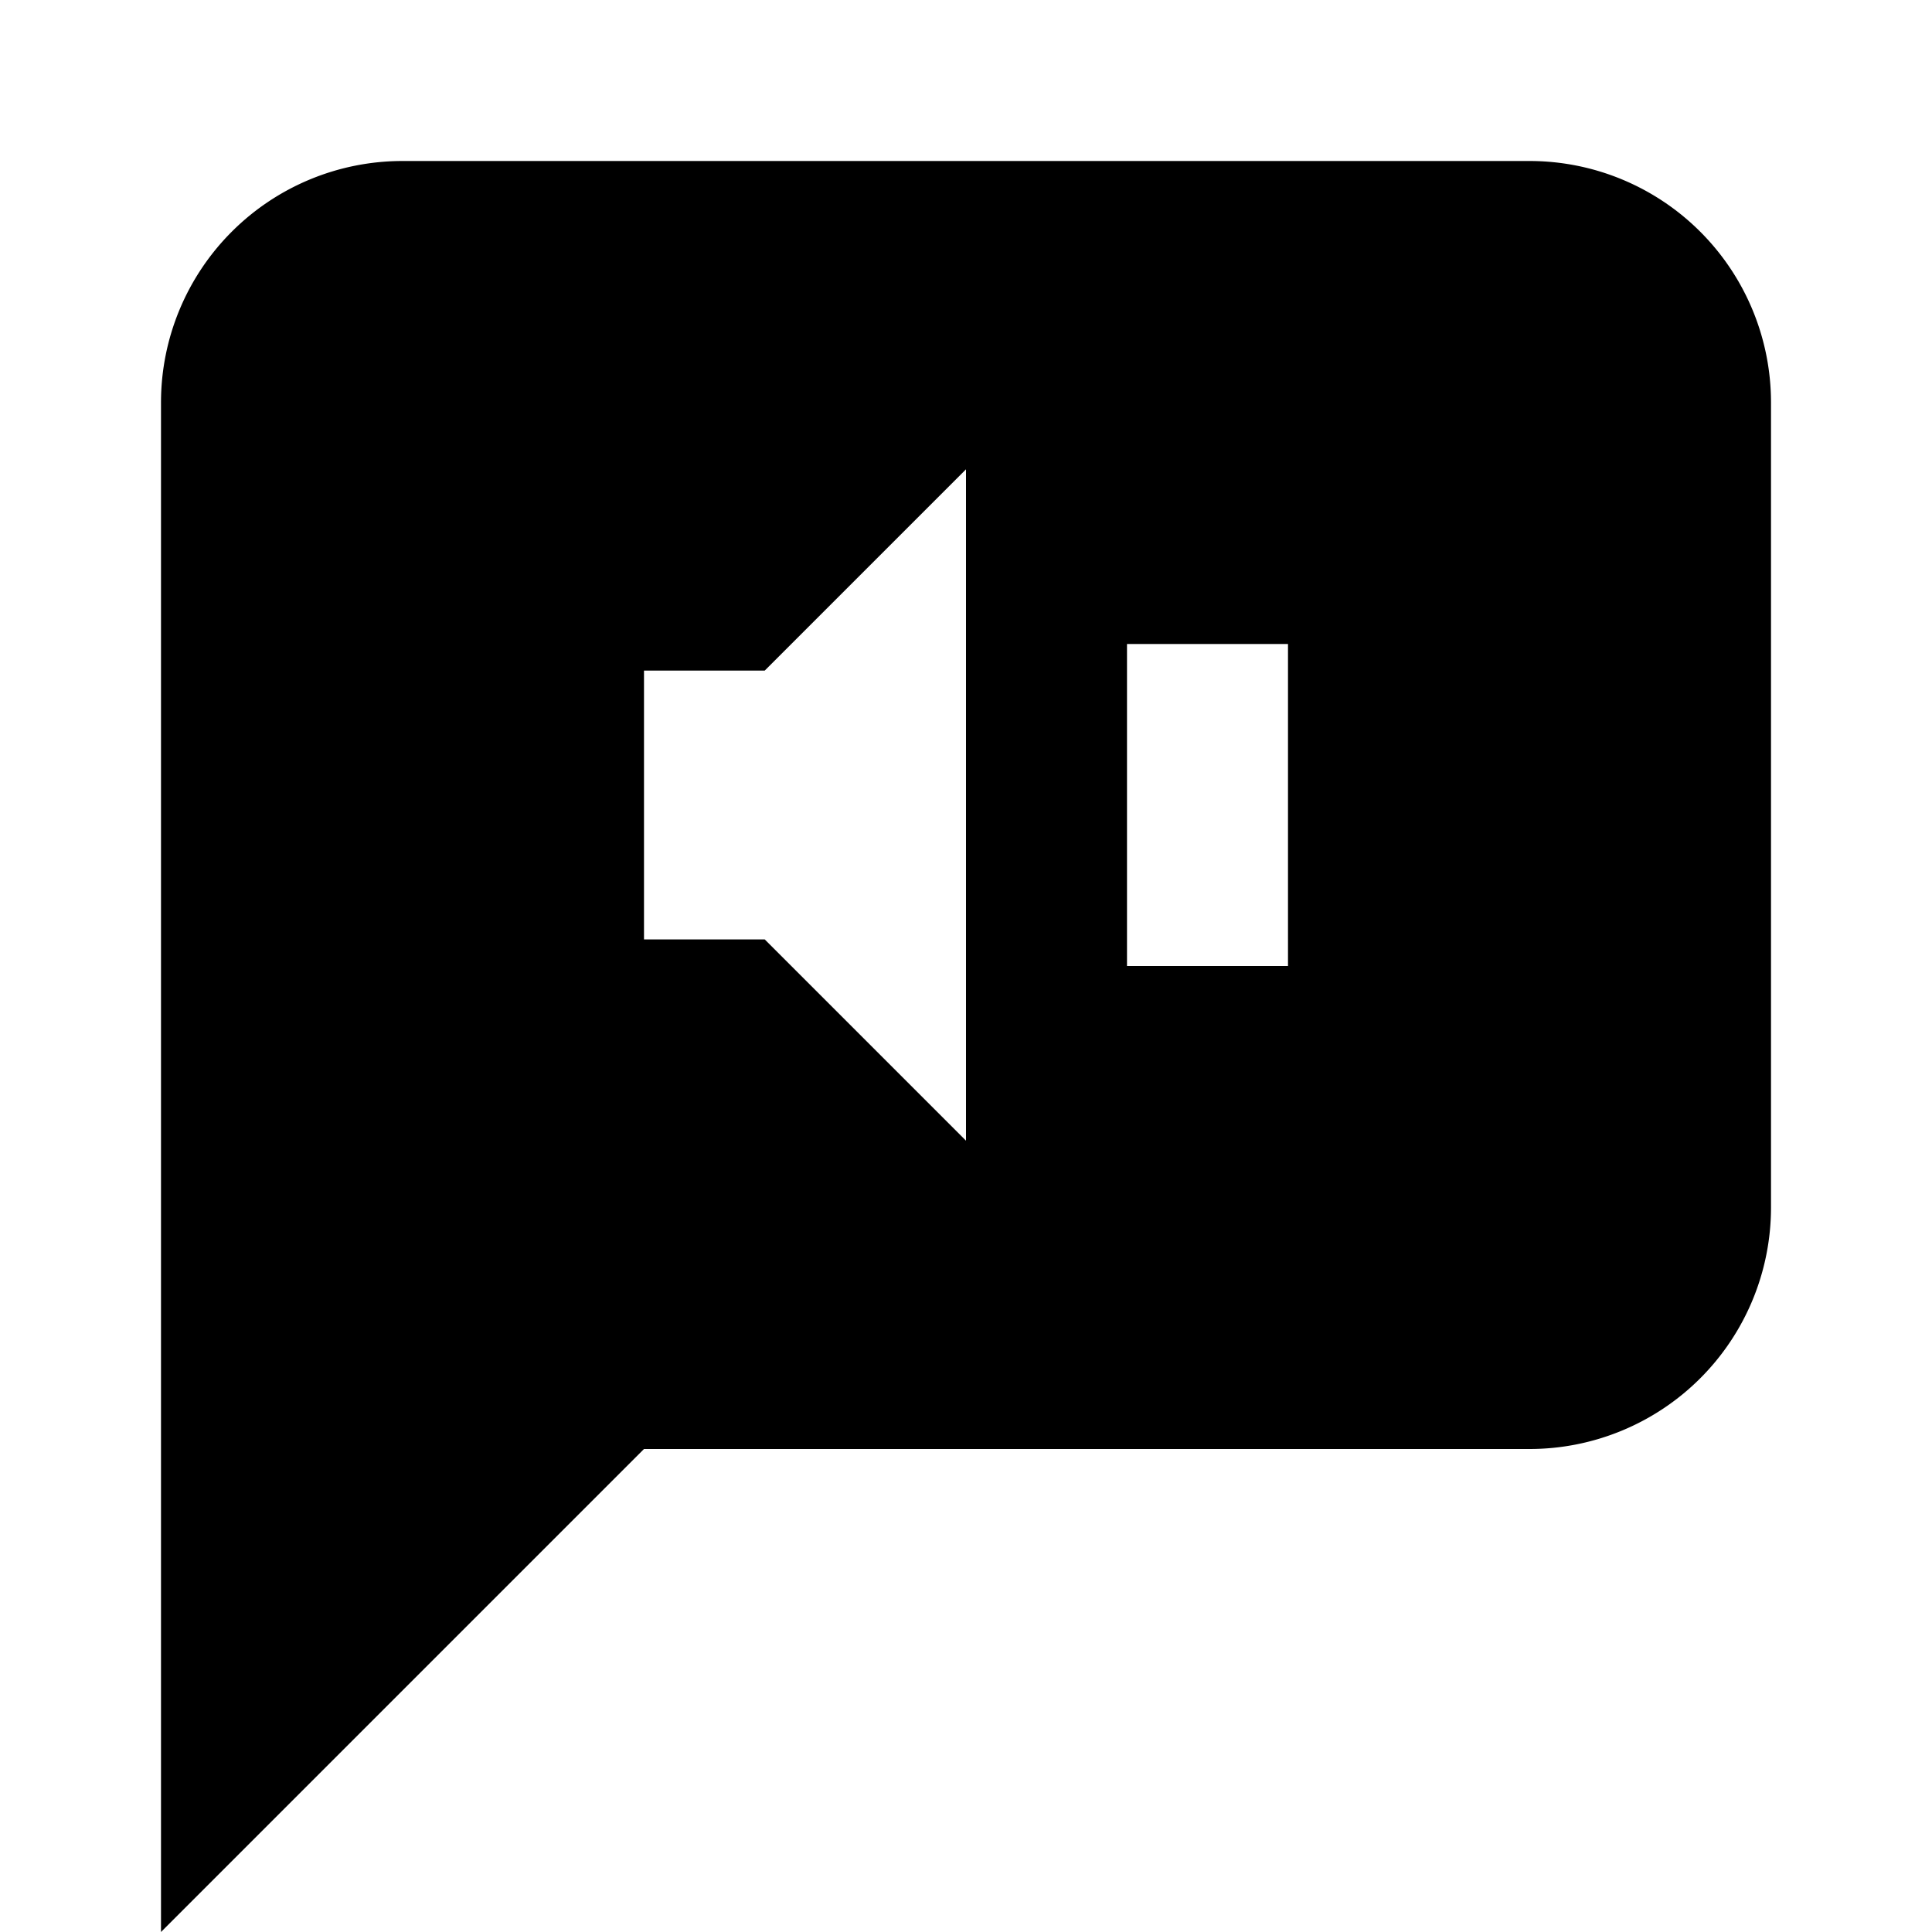 <svg id="Layer_1" data-name="Layer 1" xmlns="http://www.w3.org/2000/svg" viewBox="0 0 24 24"><title>iconoteka_voice_chat_b_f</title><path d="M19,2H5A3,3,0,0,0,2,5V24L8,18H19a3,3,0,0,0,3-3V5A3,3,0,0,0,19,2ZM12,14.17l-2.5-2.5H8V8.33H9.5L12,5.83ZM16,12H14V8h2Z"/></svg>